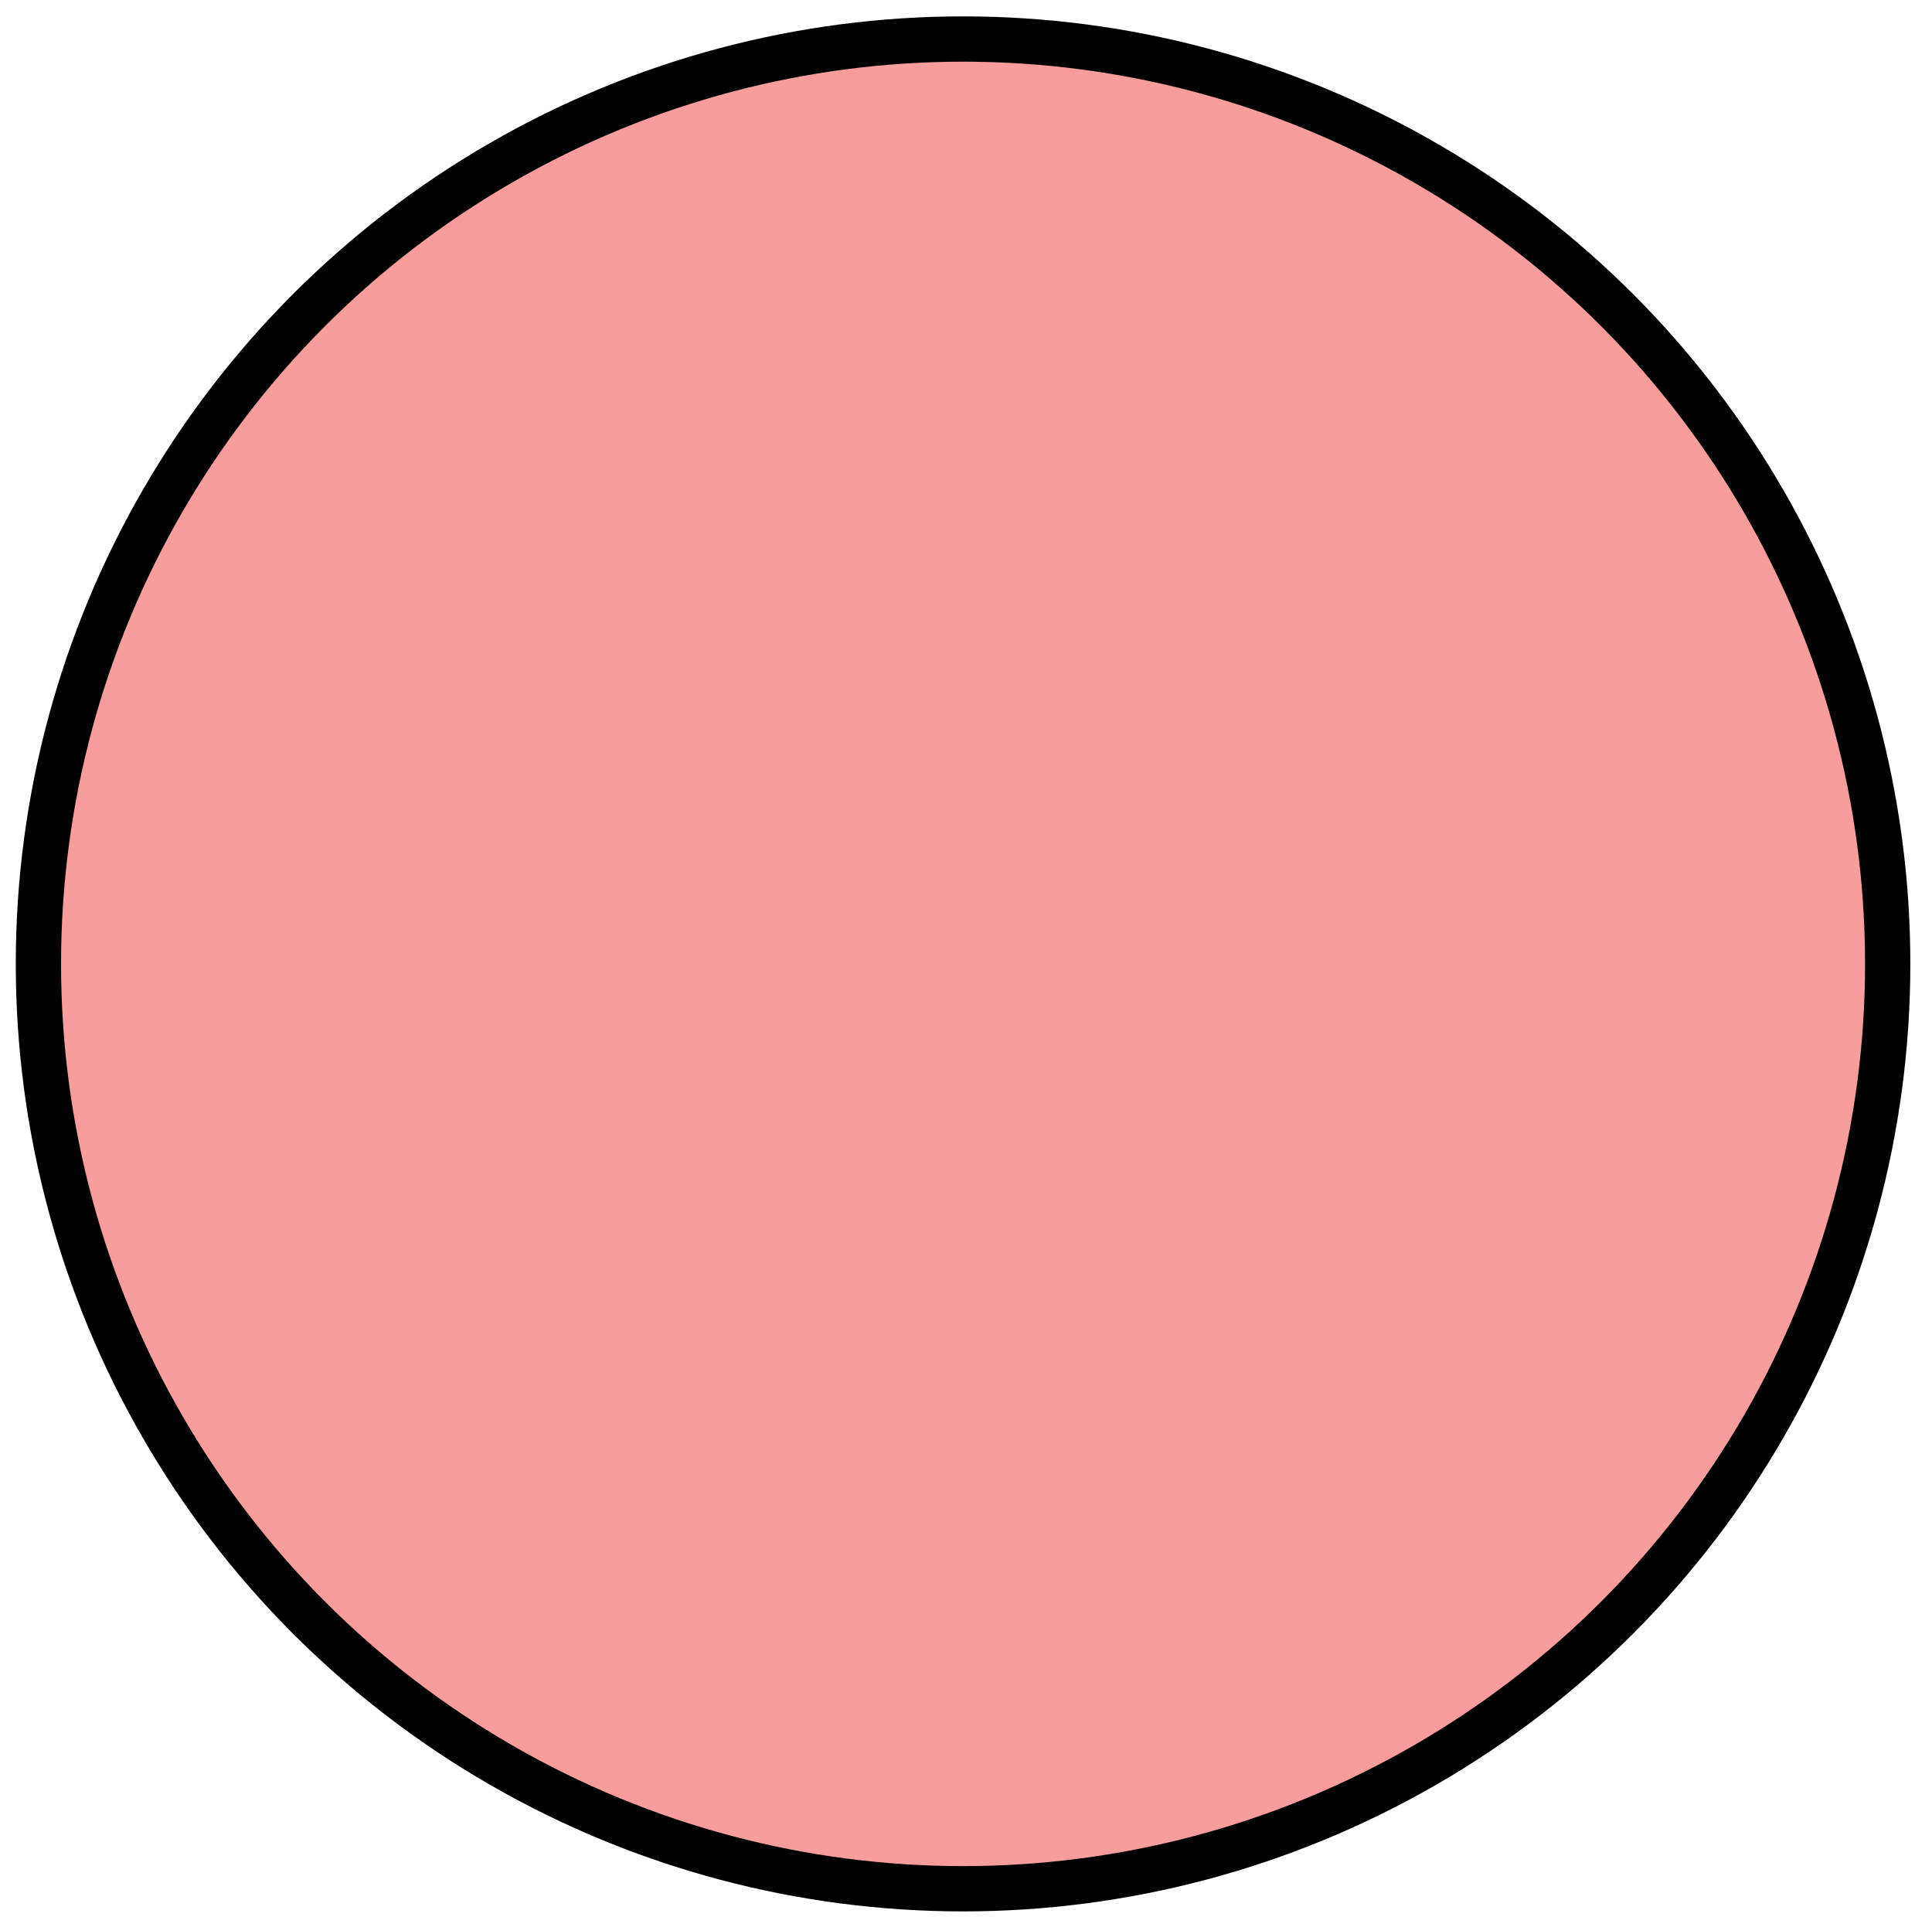 <svg id="레이어_1" data-name="레이어 1" xmlns="http://www.w3.org/2000/svg" viewBox="0 0 256 254"><defs><style>.cls-1{fill:#f79d9d;stroke:#000;stroke-miterlimit:10;stroke-width:6px;}</style></defs><circle class="cls-1" cx="127.61" cy="127.69" r="122.52"/></svg>